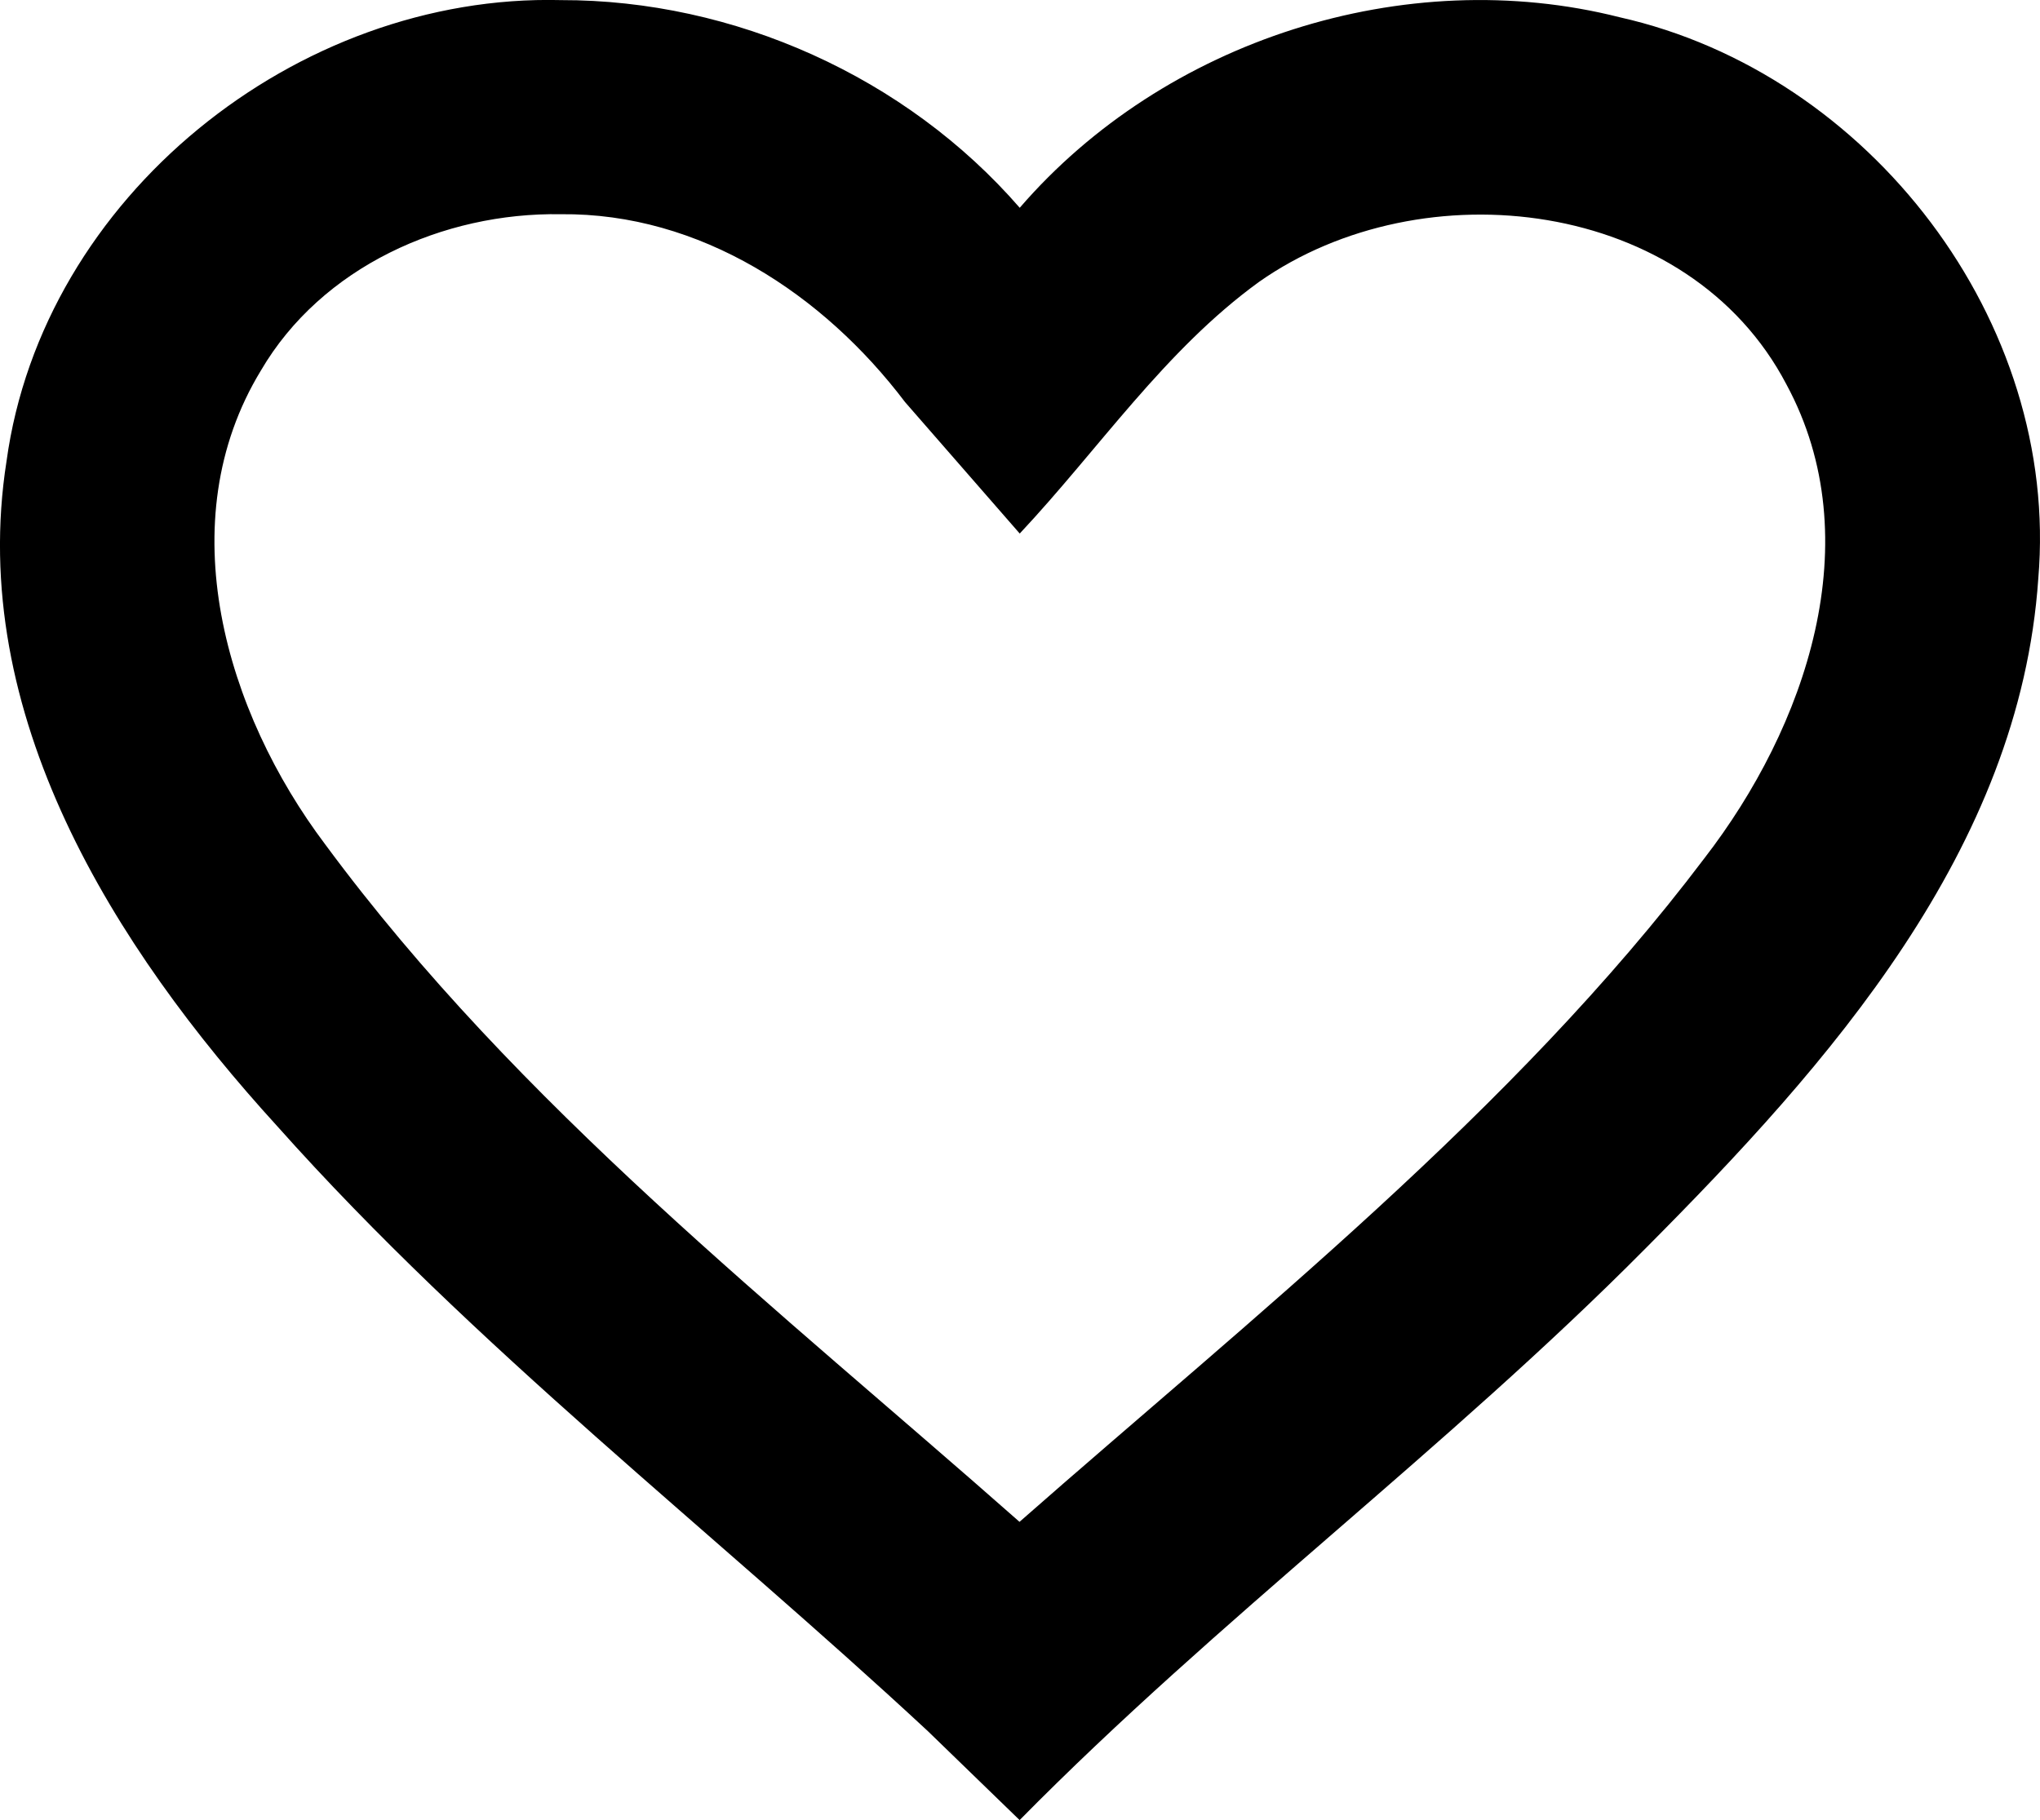 <?xml version="1.0" encoding="UTF-8" standalone="no"?>
<svg
   xmlns:dc="http://purl.org/dc/elements/1.1/"
   xmlns:cc="http://creativecommons.org/ns#"
   xmlns:rdf="http://www.w3.org/1999/02/22-rdf-syntax-ns#"
   xmlns:svg="http://www.w3.org/2000/svg"
   xmlns="http://www.w3.org/2000/svg"
   style="fill:none"
   version="1.1"
   id="svg2"
   viewBox="0 0 19.051 17.001"
   height="17.001"
   width="19.051">
  <defs
     id="defs8" />
  <path
     id="path4"
     d="M 5.238,0.001 C 2.772,-0.061 0.399,1.839 0.061,4.308 -0.31,6.669 1.065,8.849 2.589,10.52 c 1.845,2.071 4.051,3.769 6.076,5.651 0.286,0.277 0.572,0.554 0.857,0.831 1.855,-1.883 3.987,-3.465 5.848,-5.343 C 17.08,9.94 18.862,7.938 19.035,5.405 19.239,3.003 17.459,0.685 15.125,0.161 13.119,-0.347 10.873,0.377 9.523,1.941 8.461,0.718 6.856,-0.002 5.238,0.001 Z m 0,2 C 6.538,1.988 7.69,2.749 8.452,3.756 8.809,4.165 9.166,4.574 9.523,4.984 10.263,4.195 10.877,3.272 11.758,2.633 13.286,1.559 15.773,1.851 16.683,3.591 17.471,5.049 16.862,6.794 15.917,8.017 14.127,10.388 11.686,12.311 9.521,14.216 7.26,12.22 4.842,10.333 3.038,7.889 2.109,6.656 1.577,4.875 2.436,3.462 3.003,2.492 4.14,1.983 5.238,2.001 Z"
     style="color:#000000;font-style:normal;font-variant:normal;font-weight:normal;font-stretch:normal;font-size:medium;line-height:normal;font-family:sans-serif;text-indent:0;text-align:start;text-decoration:none;text-decoration-line:none;text-decoration-style:solid;text-decoration-color:#000000;letter-spacing:normal;word-spacing:normal;text-transform:none;direction:ltr;block-progression:tb;writing-mode:lr-tb;baseline-shift:baseline;text-anchor:start;white-space:normal;clip-rule:nonzero;display:inline;overflow:visible;visibility:visible;opacity:1;isolation:auto;mix-blend-mode:normal;color-interpolation:sRGB;color-interpolation-filters:linearRGB;solid-color:#000000;solid-opacity:1;fill:#000000;fill-opacity:1;fill-rule:nonzero;stroke:none;stroke-width:2;stroke-linecap:butt;stroke-linejoin:miter;stroke-miterlimit:4;stroke-dasharray:none;stroke-dashoffset:0;stroke-opacity:1;color-rendering:auto;image-rendering:auto;shape-rendering:auto;text-rendering:auto;enable-background:accumulate" />
</svg>
